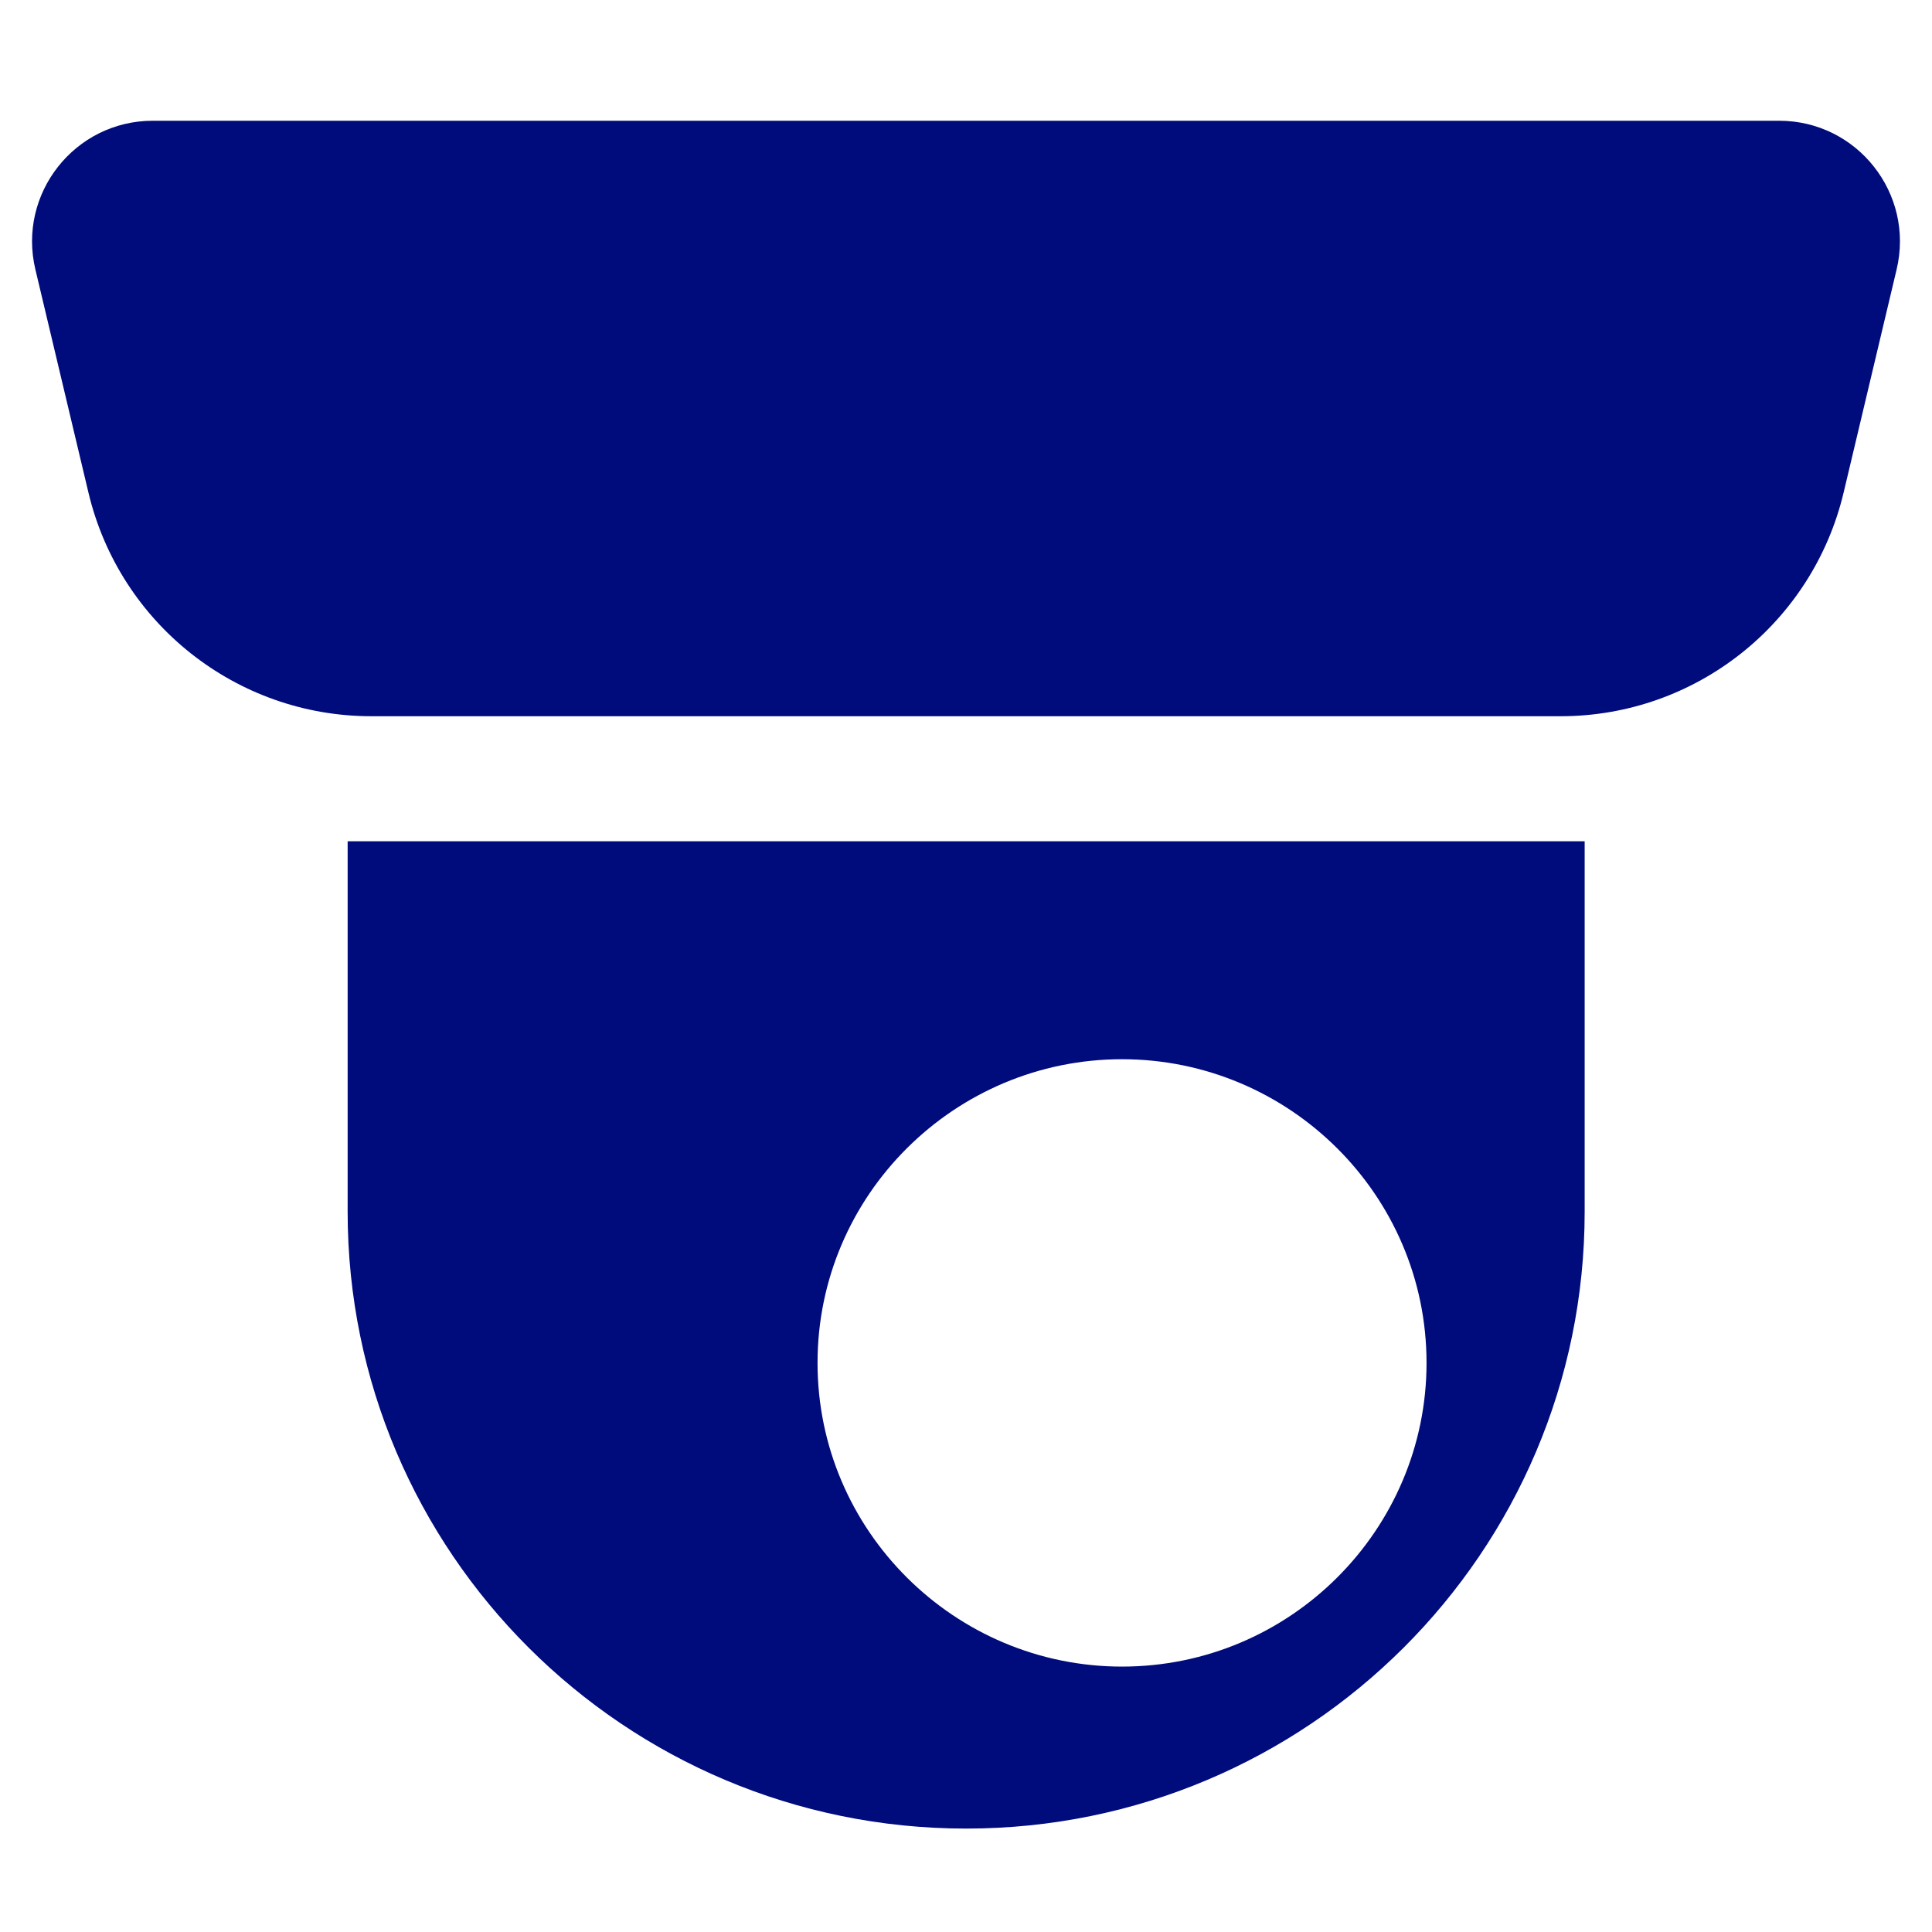 <svg xmlns="http://www.w3.org/2000/svg" width="32" height="32" viewBox="0 0 32 32" fill="none">
  <path d="M5.758 19.753C5.758 19.852 5.758 19.97 5.758 20.069C5.758 25.71 10.346 30.287 16.003 30.287C21.659 30.287 26.247 25.71 26.247 20.069C26.247 19.97 26.247 19.852 26.247 19.753V13.934H5.758V19.753ZM18.584 17.544C21.353 17.544 23.628 19.792 23.628 22.574C23.628 25.336 21.373 27.604 18.584 27.604C15.815 27.604 13.541 25.355 13.541 22.574C13.541 19.792 15.815 17.544 18.584 17.544Z" fill="#000B7C"/>
  <path d="M2.531 2C1.24 2 0.287 3.206 0.586 4.463L1.464 8.155C1.978 10.325 3.916 11.863 6.151 11.863H25.849C28.084 11.863 30.022 10.325 30.537 8.155L31.414 4.463C31.713 3.206 30.76 2 29.469 2H2.531Z" fill="#000B7C"/>
  </svg>